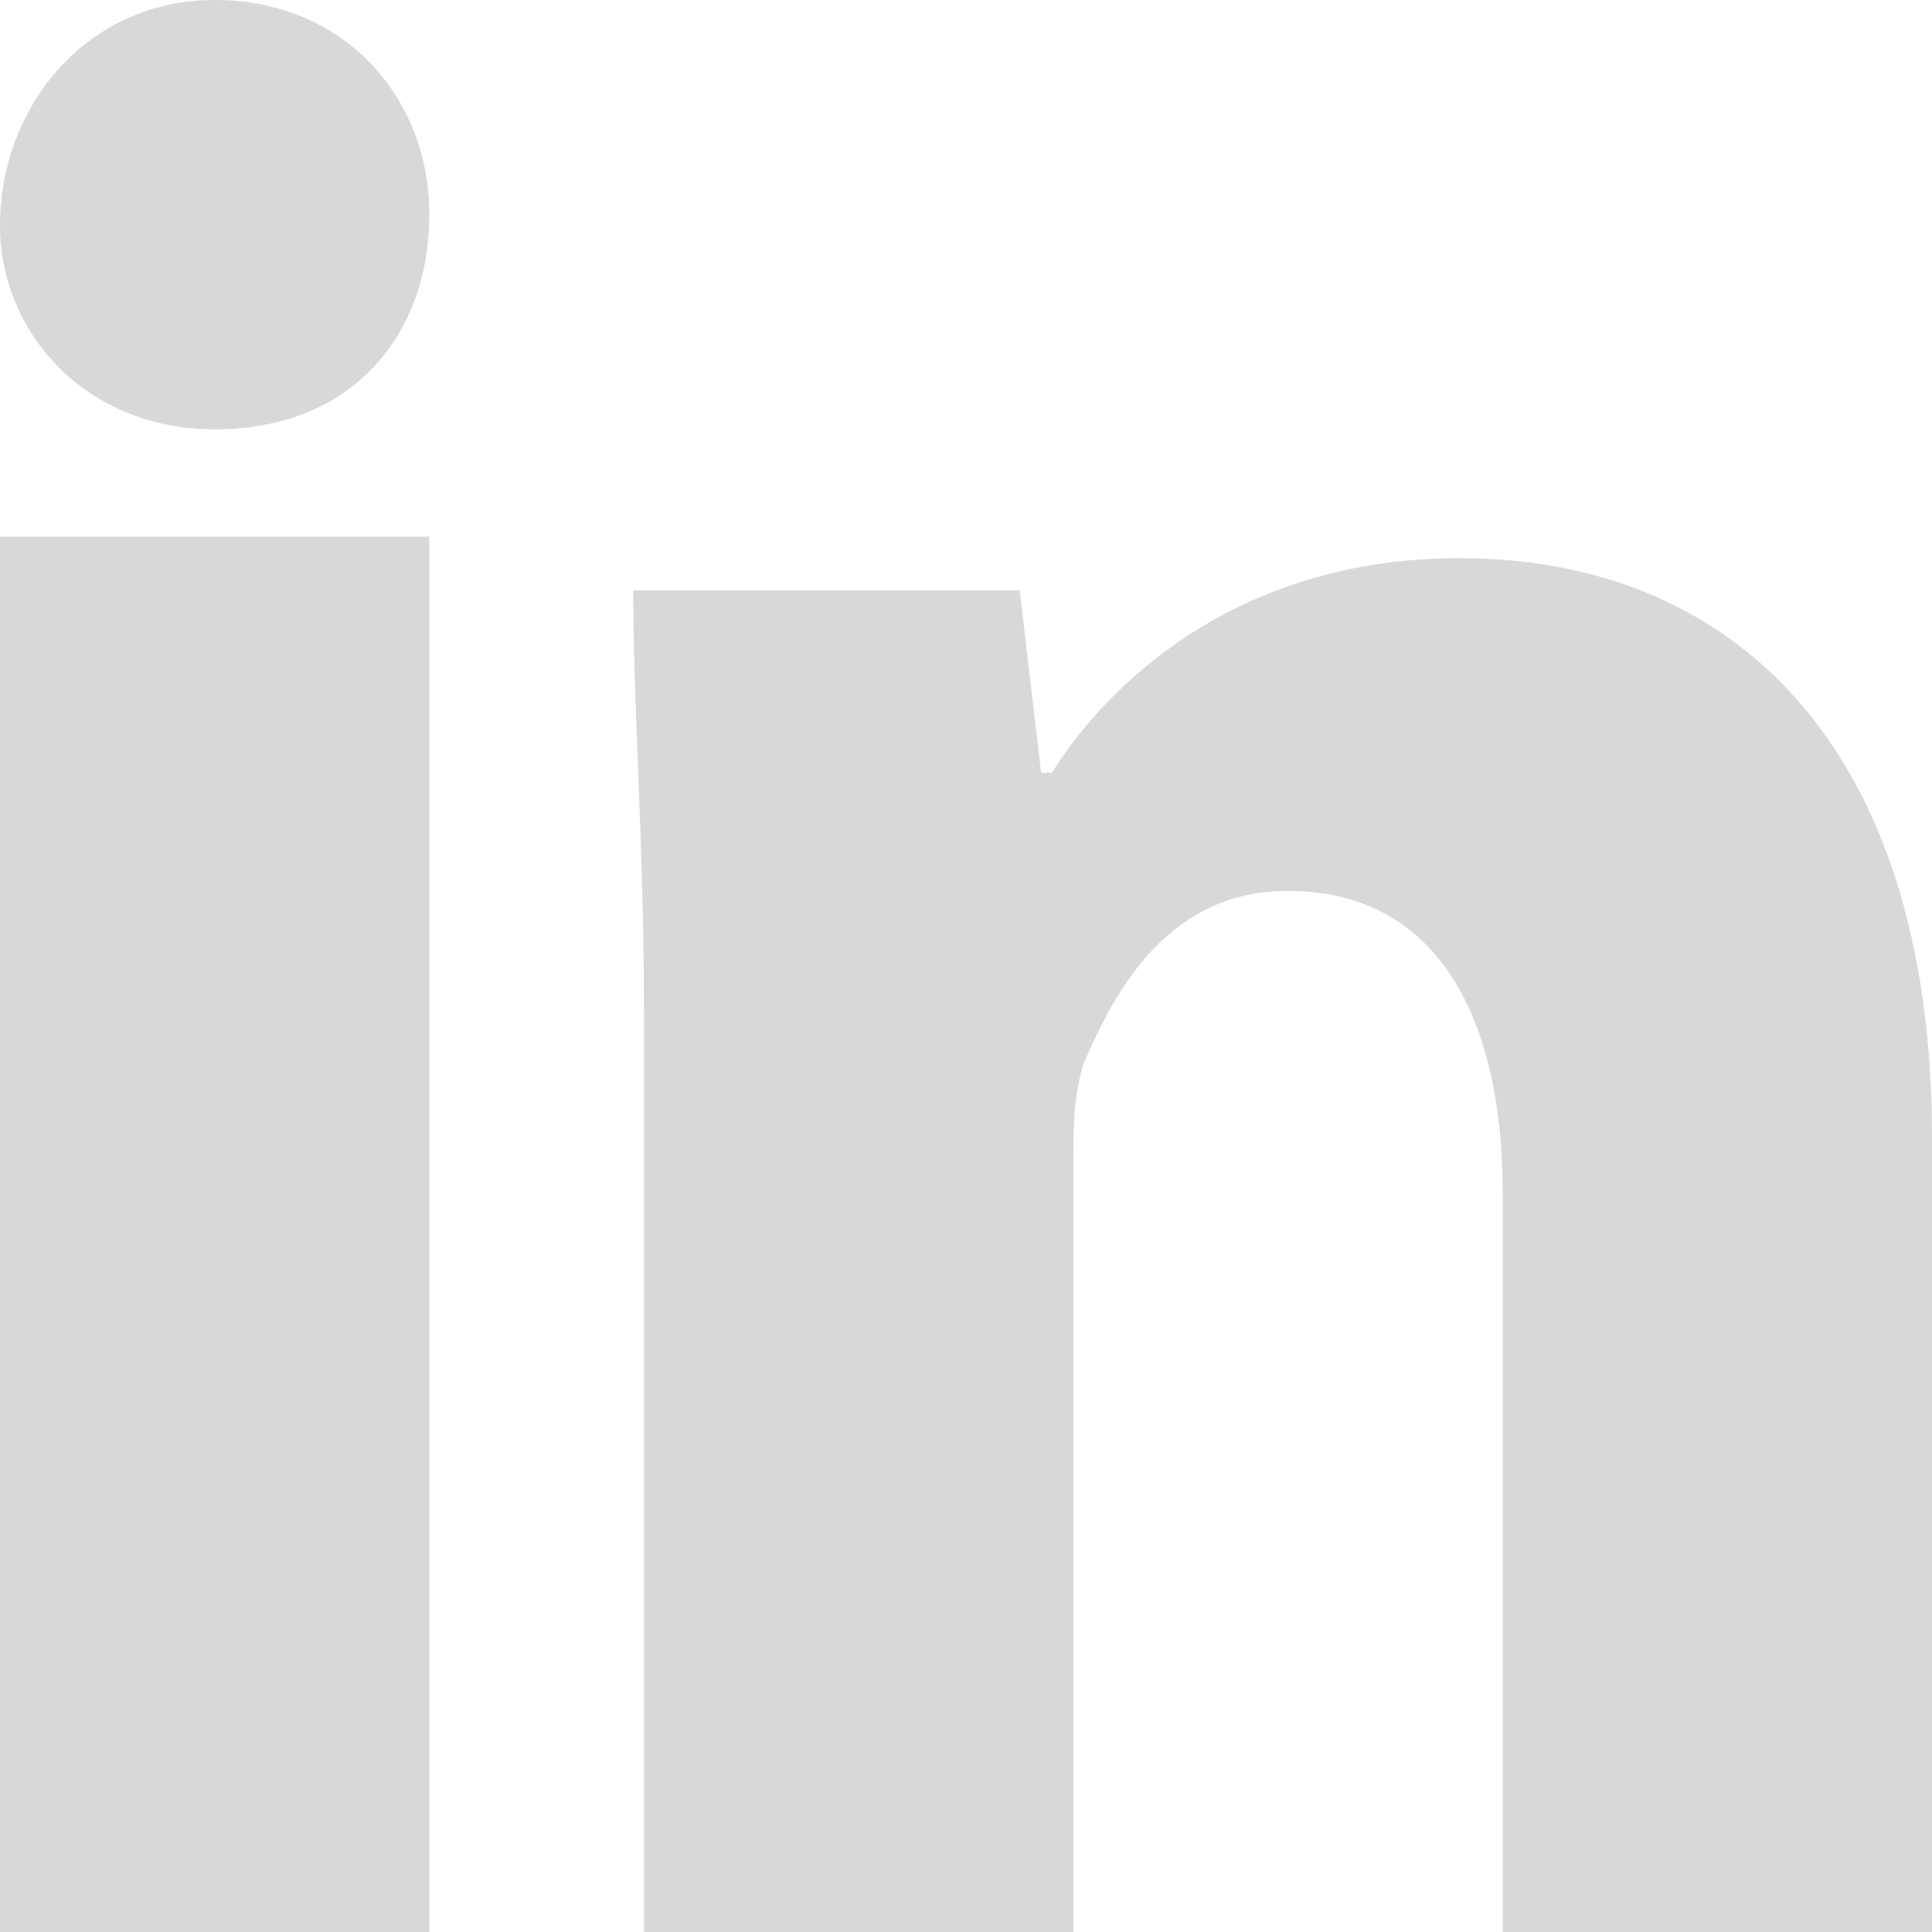 <?xml version="1.0" encoding="UTF-8" standalone="no"?>
<svg width="18px" height="18px" viewBox="0 0 18 18" version="1.1" xmlns="http://www.w3.org/2000/svg" xmlns:xlink="http://www.w3.org/1999/xlink">
    <!-- Generator: Sketch 39.1 (31720) - http://www.bohemiancoding.com/sketch -->
    <title>linkedin_icon</title>
    <desc>Created with Sketch.</desc>
    <defs></defs>
    <g id="design#3" stroke="none" stroke-width="1" fill="none" fill-rule="evenodd">
        <g id="desktop-#2" transform="translate(-675, -1027)" fill="#D6D8D9">
            <g id="content" transform="translate(48, 123)">
                <g id="PROFILE" transform="translate(45, 146)">
                    <g id="profile_social" transform="translate(513, 627)">
                        <path d="M73,133 C73,134.1 72.3,135 71,135 C69.8,135 69,134.1 69,133.1 C69,132 69.8,131 71,131 C72.2,131 73,131.9 73,133 L73,133 Z M69,149 L73,149 L73,136 L69,136 L69,149 L69,149 Z M82.6,136.2 C80.5,136.2 79.3,137.4 78.8,138.2 L78.7,138.2 L78.5,136.5 L74.9,136.5 C74.9,137.6 75,138.9 75,140.4 L75,149 L79,149 L79,141.9 C79,141.5 79,141.2 79.1,140.9 C79.4,140.2 79.9,139.3 81,139.3 C82.4,139.3 83,140.5 83,142.1 L83,149 L87,149 L87,141.6 C87,137.9 85.1,136.2 82.6,136.2 L82.6,136.2 Z" id="linkedin_icon"></path>
                    </g>
                </g>
            </g>
        </g>
    </g>
</svg>